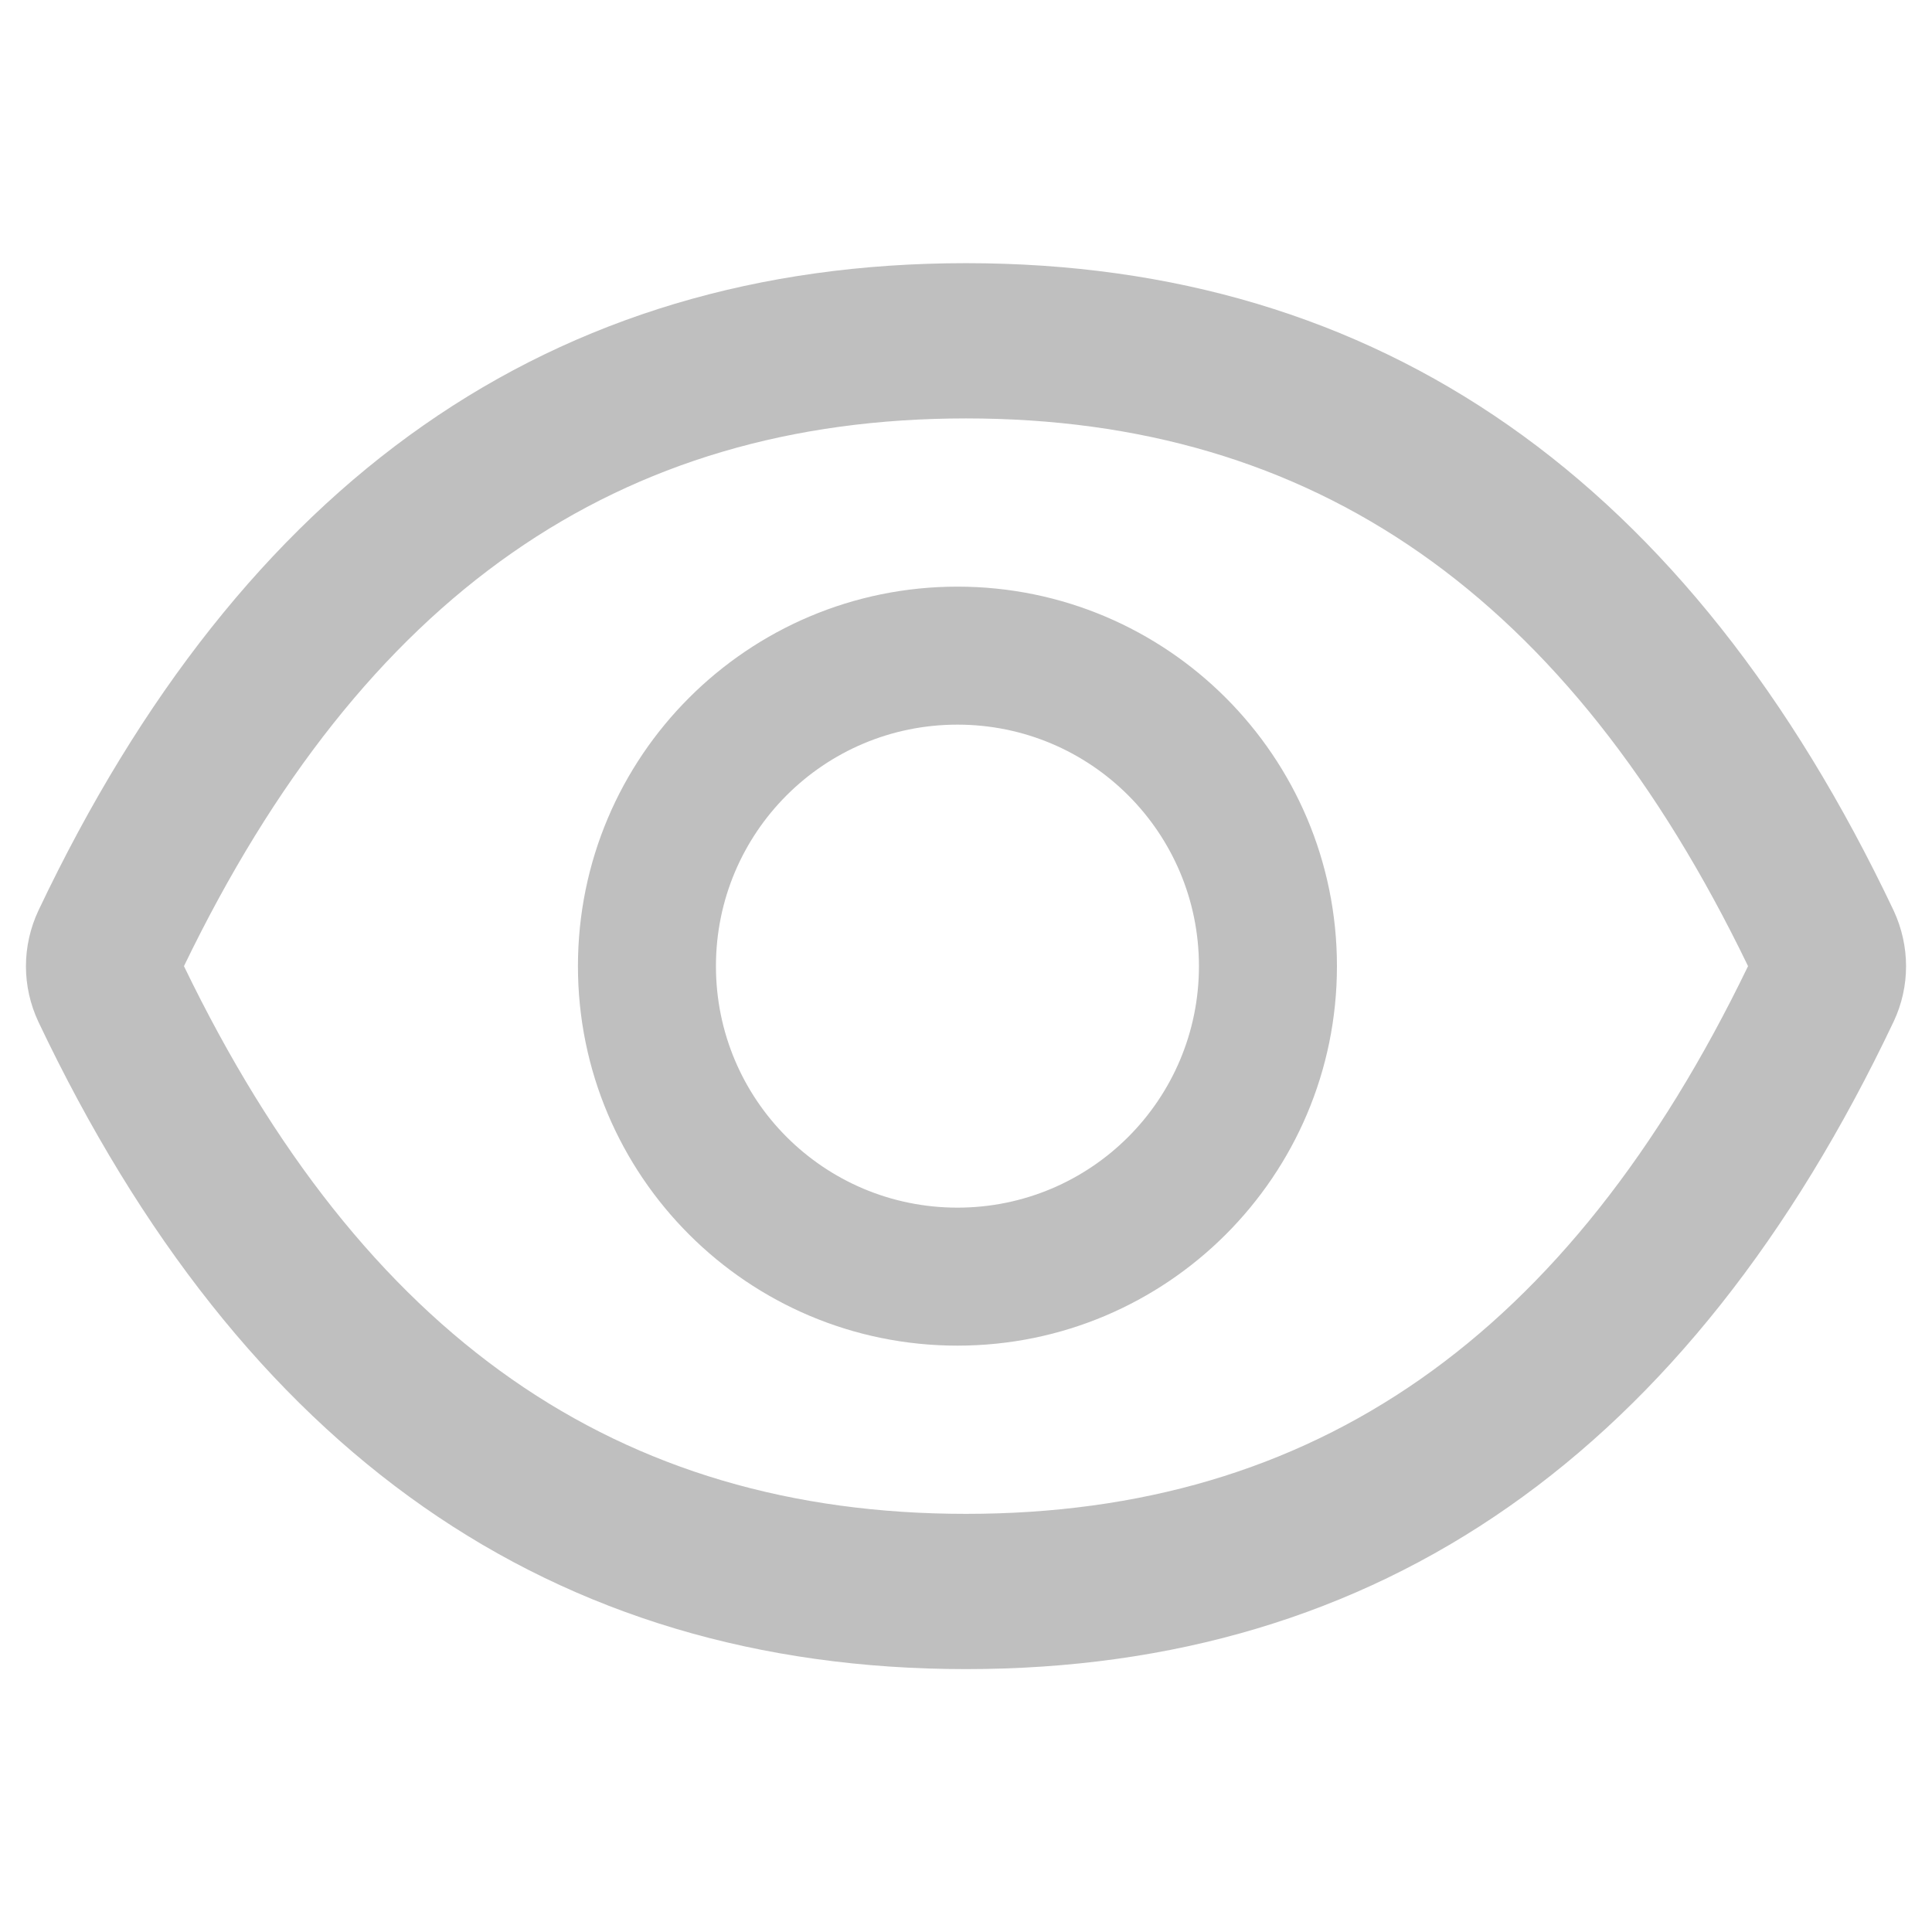 <svg width="14" height="14" viewBox="0 0 14 14" fill="none" xmlns="http://www.w3.org/2000/svg">
<path d="M13.722 6.598C12.241 3.478 10.002 1.907 7 1.907C3.997 1.907 1.759 3.478 0.278 6.599C0.219 6.725 0.188 6.863 0.188 7.002C0.188 7.141 0.219 7.278 0.278 7.404C1.759 10.524 3.999 12.095 7 12.095C10.003 12.095 12.241 10.524 13.722 7.403C13.842 7.149 13.842 6.856 13.722 6.598ZM7 10.97C4.48 10.97 2.634 9.692 1.333 7.001C2.634 4.31 4.48 3.032 7 3.032C9.52 3.032 11.366 4.31 12.667 7.001C11.367 9.692 9.522 10.97 7 10.97ZM6.938 4.251C5.419 4.251 4.188 5.482 4.188 7.001C4.188 8.52 5.419 9.751 6.938 9.751C8.456 9.751 9.688 8.52 9.688 7.001C9.688 5.482 8.456 4.251 6.938 4.251ZM6.938 8.751C5.97 8.751 5.188 7.968 5.188 7.001C5.188 6.034 5.97 5.251 6.938 5.251C7.905 5.251 8.688 6.034 8.688 7.001C8.688 7.968 7.905 8.751 6.938 8.751Z" fill="#BFBFBF"/>
</svg>
